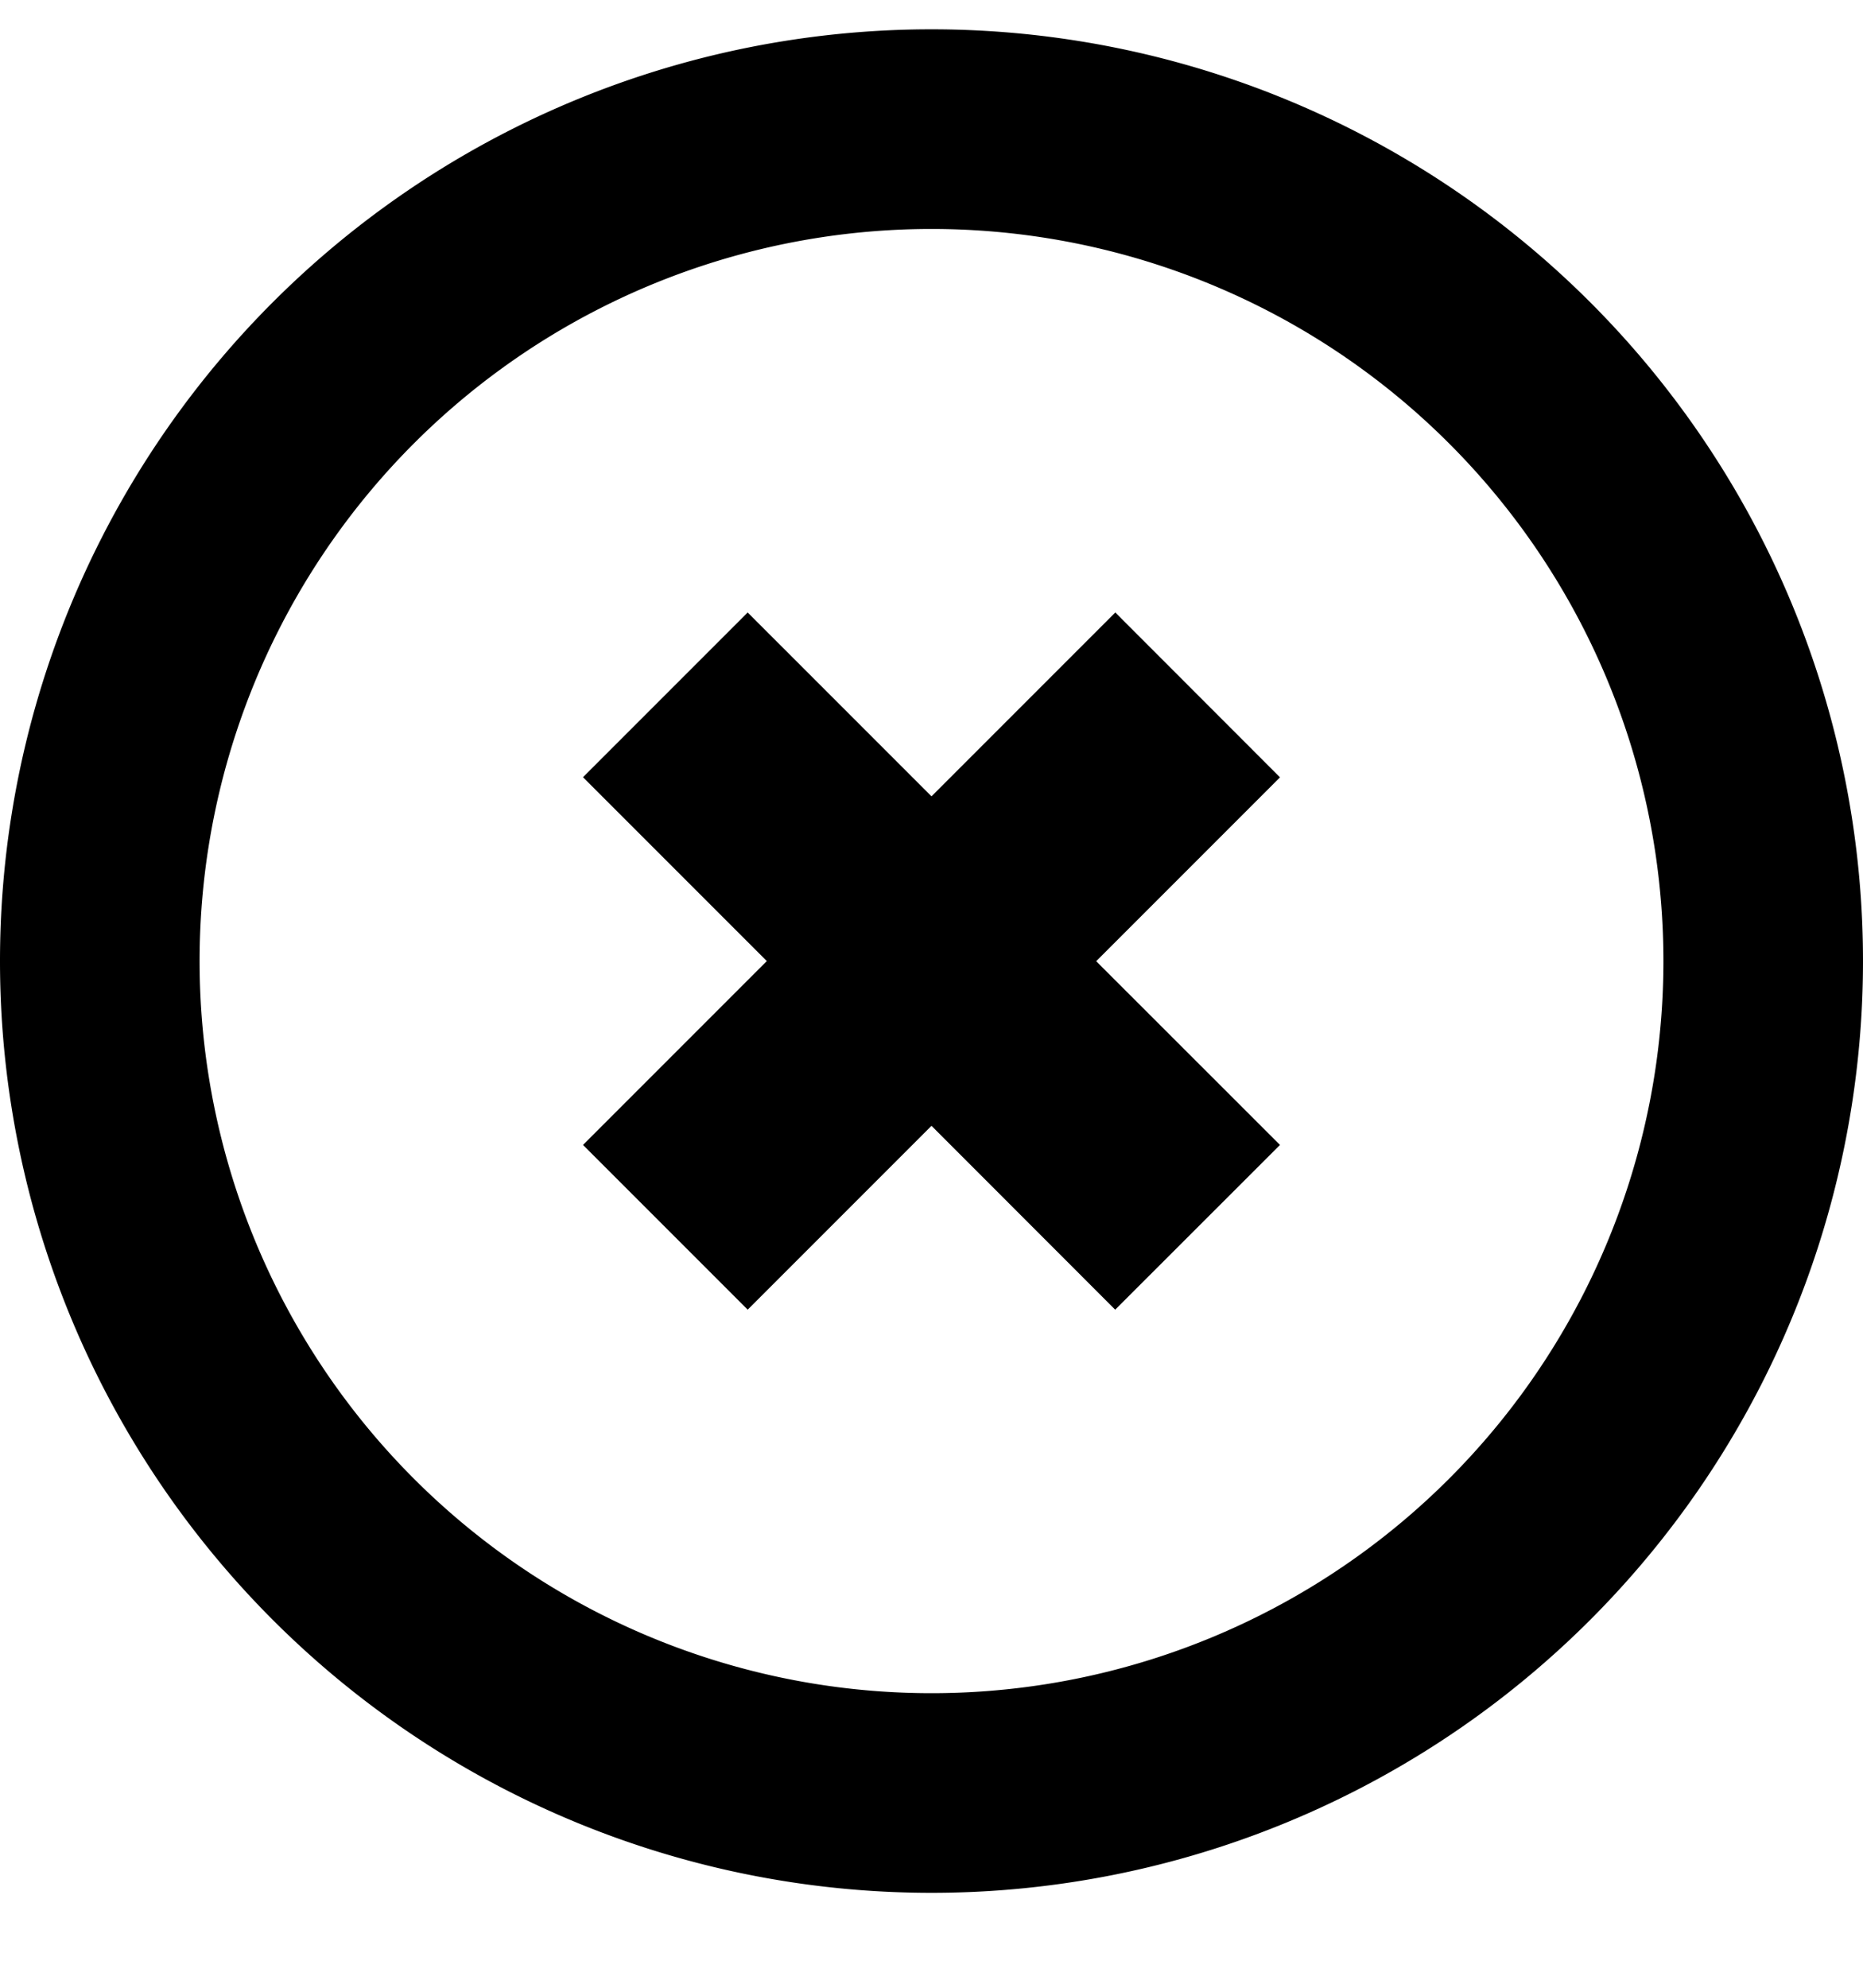 <svg xmlns="http://www.w3.org/2000/svg" width="15" height="16" fill="currentColor" viewBox="0 0 15 16">
  <path d="m10.306 6.257-1.48 1.48 1.48 1.479-1.327 1.326L7.5 9.062l-1.48 1.48-1.326-1.326 1.48-1.48-1.48-1.48L6.02 4.93 7.5 6.41l1.48-1.48 1.326 1.327Z"/>
  <path fill-rule="evenodd" d="M7.5.236a7.5 7.5 0 1 1 0 15 7.5 7.5 0 0 1 0-15Zm0 1.607a5.893 5.893 0 1 0 0 11.786 5.893 5.893 0 0 0 0-11.786Z" clip-rule="evenodd"/>
</svg>
